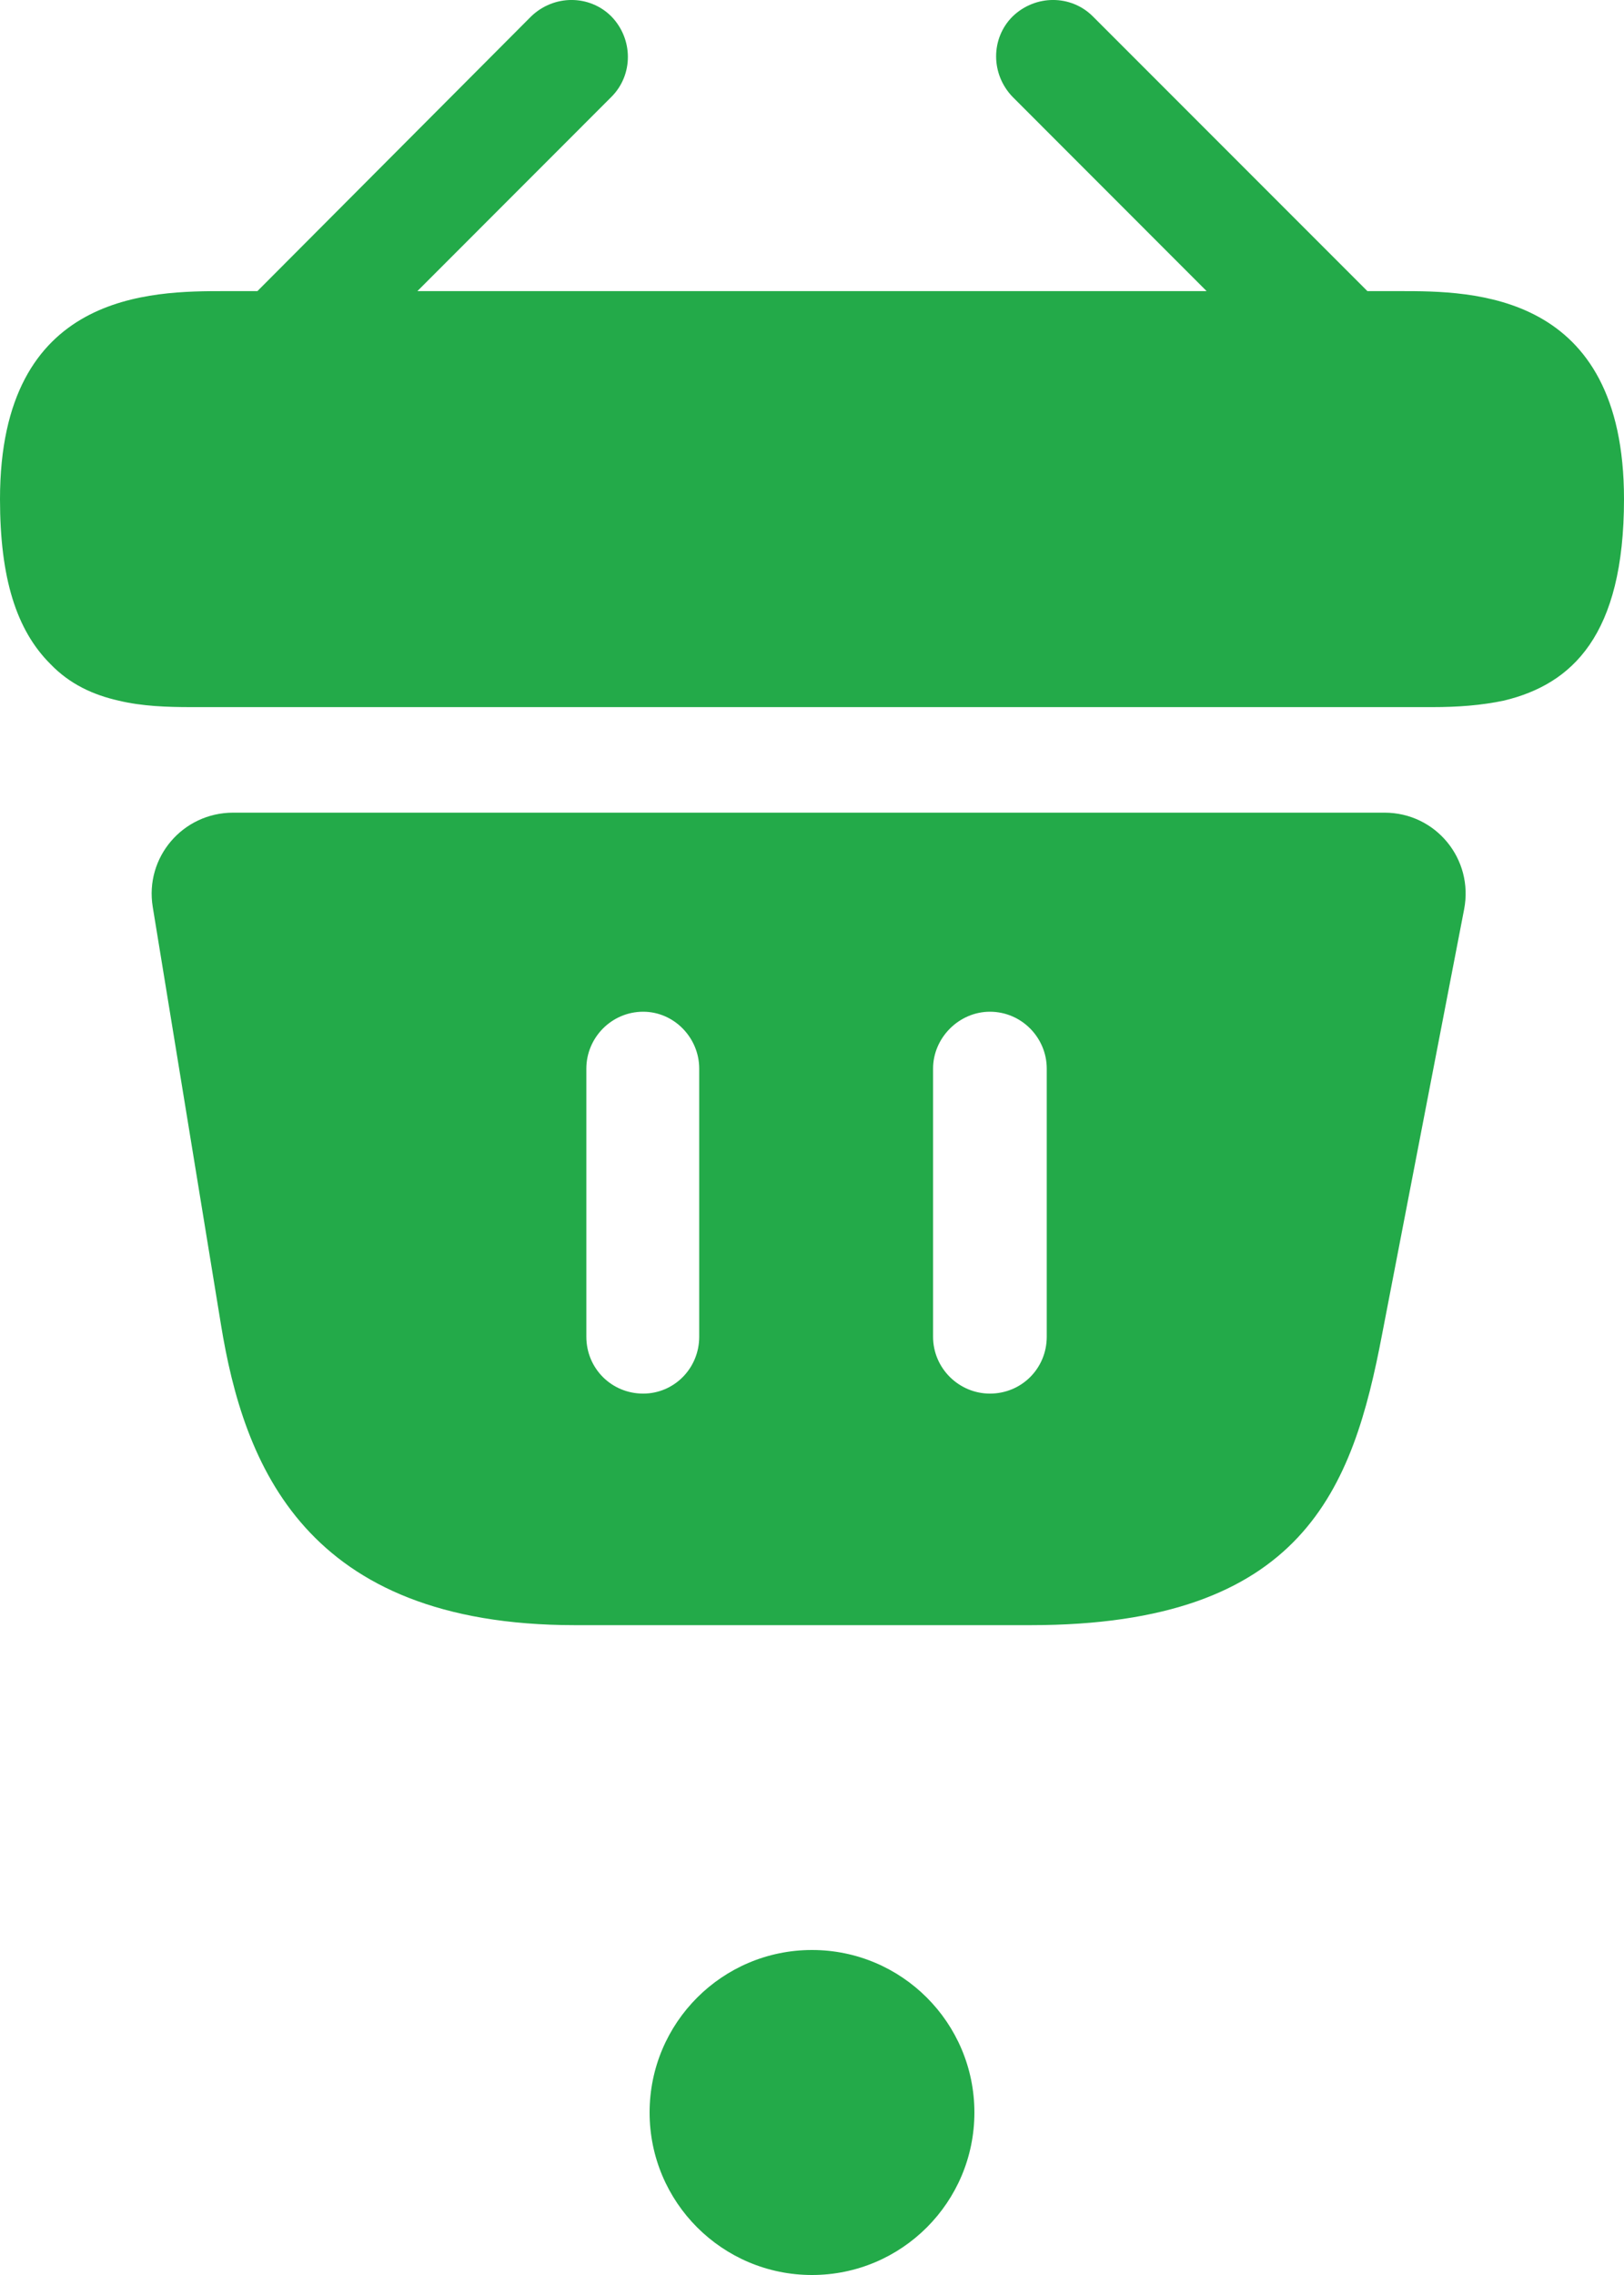 <svg width="20" height="28" viewBox="0 0 20 28" fill="none" xmlns="http://www.w3.org/2000/svg">
<path d="M17.24 3.583H16.84L13.46 0.203C13.19 -0.068 12.75 -0.068 12.47 0.203C12.2 0.472 12.2 0.912 12.47 1.192L14.86 3.583H5.14L7.53 1.192C7.8 0.922 7.8 0.482 7.53 0.203C7.26 -0.068 6.82 -0.068 6.54 0.203L3.17 3.583H2.77C1.87 3.583 0 3.583 0 6.143C0 7.112 0.2 7.753 0.62 8.172C0.86 8.422 1.15 8.553 1.46 8.623C1.75 8.693 2.06 8.703 2.36 8.703H17.64C17.95 8.703 18.24 8.682 18.52 8.623C19.36 8.422 20 7.822 20 6.143C20 3.583 18.13 3.583 17.24 3.583Z" fill="#23AA49"/>
<path d="M17.051 10.002H2.871C2.251 10.002 1.781 10.552 1.881 11.162L2.721 16.302C3.001 18.022 3.751 20.002 7.081 20.002H12.691C16.061 20.002 16.661 18.312 17.021 16.422L18.031 11.192C18.151 10.572 17.681 10.002 17.051 10.002ZM8.611 16.452C8.611 16.842 8.301 17.152 7.921 17.152C7.531 17.152 7.221 16.842 7.221 16.452V13.152C7.221 12.772 7.531 12.452 7.921 12.452C8.301 12.452 8.611 12.772 8.611 13.152V16.452ZM12.891 16.452C12.891 16.842 12.581 17.152 12.191 17.152C11.811 17.152 11.491 16.842 11.491 16.452V13.152C11.491 12.772 11.811 12.452 12.191 12.452C12.581 12.452 12.891 12.772 12.891 13.152V16.452Z" fill="#23AA49"/>
<circle cx="10" cy="26" r="2" fill="#23AA49"/>
</svg>
